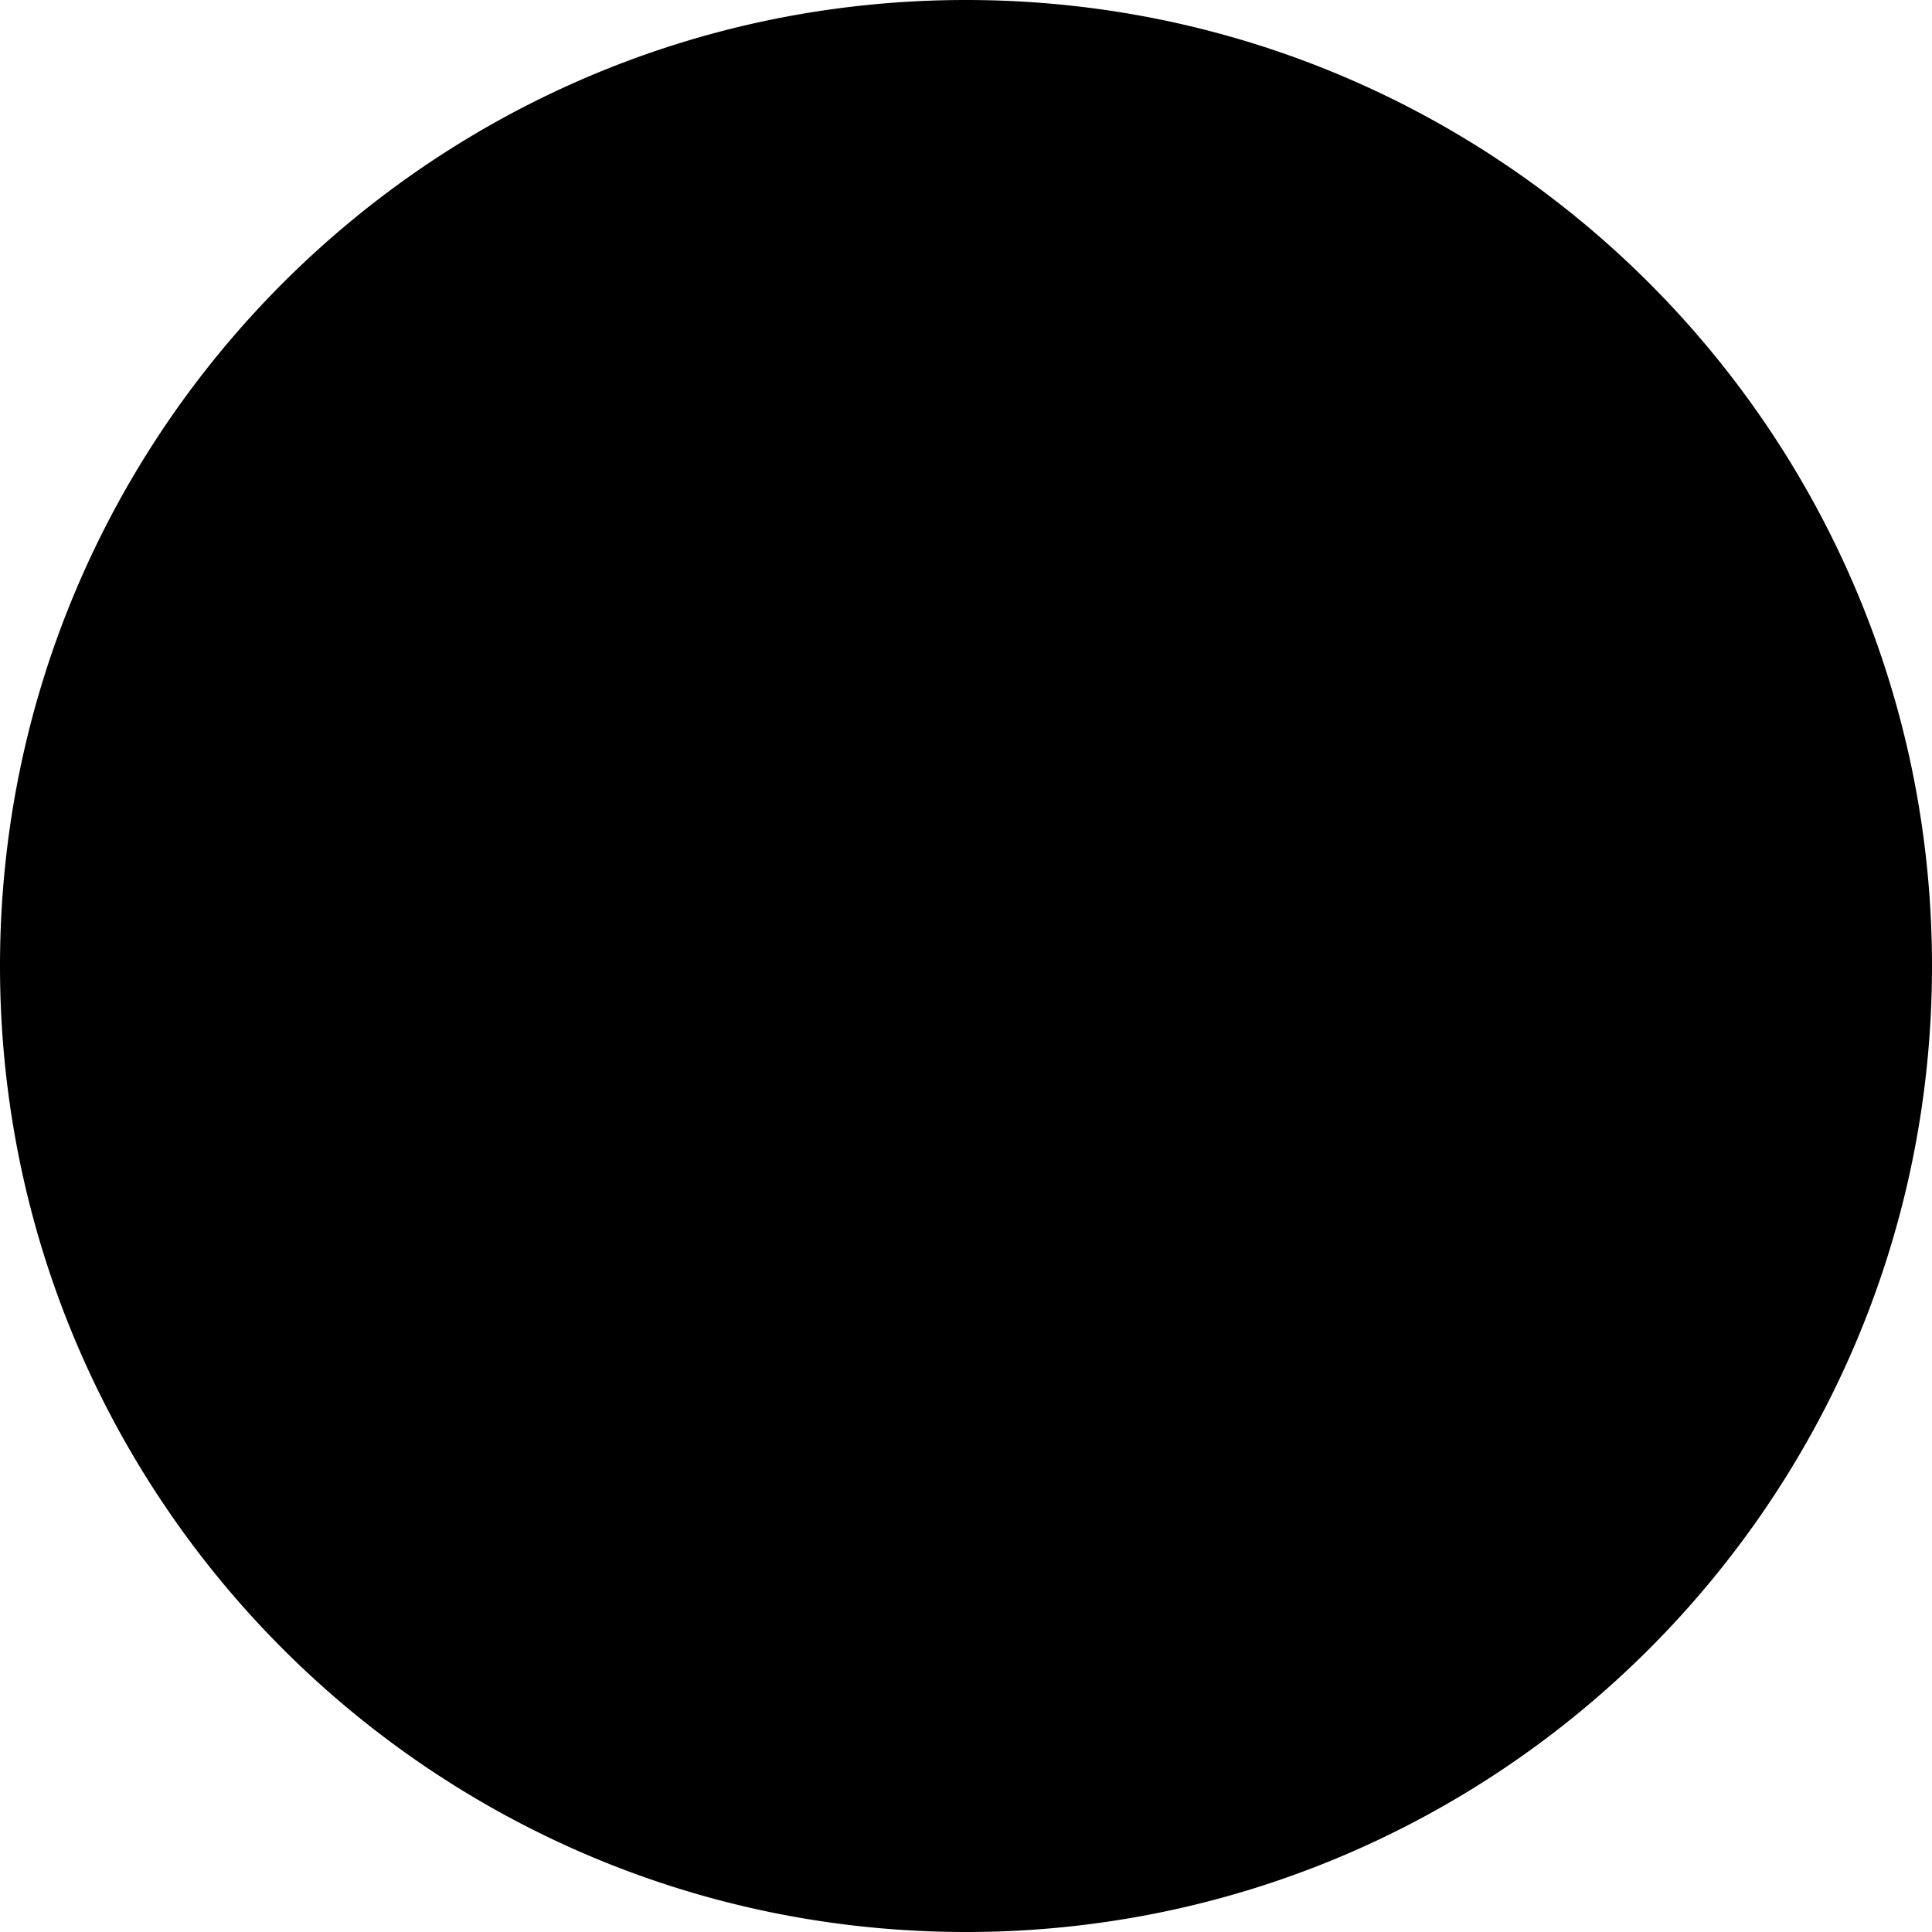 <svg fill="none" viewBox="0 0 24 24" xmlns="http://www.w3.org/2000/svg">
  <g clip-path="url(#prefix__a)">
    <path fill="currentColor" d="M24 12c0 6.627-5.373 12-12 12S0 18.627 0 12 5.373 0 12 0s12 5.373 12 12Zm-7.875 3.825c0-.075.075-.075.15-.075.15 0 .375.075.3.375 0 .15-.075.225-.15.3a1.56 1.56 0 0 0-.225.15c-.075.056-.15.113-.225.15-1.2.75-2.85 1.275-4.275 1.275h-.15c-2.175 0-3.9-1.2-5.4-2.55-.075 0-.15-.15-.15-.225 0-.075 0-.15.075-.15C6.15 15 6.225 15 6.3 15c0 0 .075.075.15.075 1.575.9 3.225 1.8 5.175 1.8h.15c1.275 0 2.625-.3 3.9-.825l.15-.075.075-.075a.266.266 0 0 0 .112-.037.253.253 0 0 1 .113-.038Zm1.8-1.125c.075.075.075.15.075.3v.15c0 .525-.225 1.35-.825 1.875-.075.075-.15.075-.225.075 0 0-.075 0-.15-.075-.075 0-.075-.075-.075-.15v-.15c.075-.15.15-.375.225-.6.075-.225.15-.45.15-.6v-.075h-.9c-.075 0-.15.019-.225.038a.939.939 0 0 1-.225.037h-.075s-.075 0-.15-.075-.075-.15-.075-.225c0-.075.075-.15.15-.225l.45-.225.15-.075.225-.075c.225-.075.45-.075.675-.075.3 0 .525 0 .675.075.075 0 .075 0 .15.075Zm-5.813-5.287a5.34 5.34 0 0 1 .563-.038H12.6v-.3c0-.074.003-.15.006-.229.012-.317.025-.655-.156-.896-.15-.225-.525-.375-.825-.375h-.075c-.525 0-.975.3-1.125.9-.075.15-.15.3-.3.3l-1.5-.15c-.15 0-.3-.075-.225-.3.3-1.65 1.725-2.25 3.075-2.325h.3c.75 0 1.725.225 2.325.75.687.619.682 1.49.676 2.38l-.001.245v2.4c0 .687.252.996.525 1.332l.075.093c.075.075.15.3 0 .375-.3.225-.9.675-1.2.975-.075.075-.225.075-.375 0a2.602 2.602 0 0 1-.703-.713 6.334 6.334 0 0 0-.197-.262c-.525.525-.9.825-1.425.975-.3.075-.6.15-1.05.15-1.275 0-2.25-.75-2.25-2.325 0-1.2.675-2.1 1.65-2.475.525-.3 1.125-.375 1.725-.45.188 0 .375-.019.563-.037Zm.263 3.112c.3-.6.3-1.05.3-1.65v-.3c-.375 0-.75 0-1.125.075-.6.15-1.125.6-1.125 1.425 0 .675.3 1.125.9 1.125h.225c.3-.075.675-.3.825-.675Z" clip-rule="evenodd"/>
  </g>
  <defs>
    <clipPath id="prefix__a">
      <path fill="#fff" d="M0 0h24v24H0z"/>
    </clipPath>
  </defs>
</svg>

